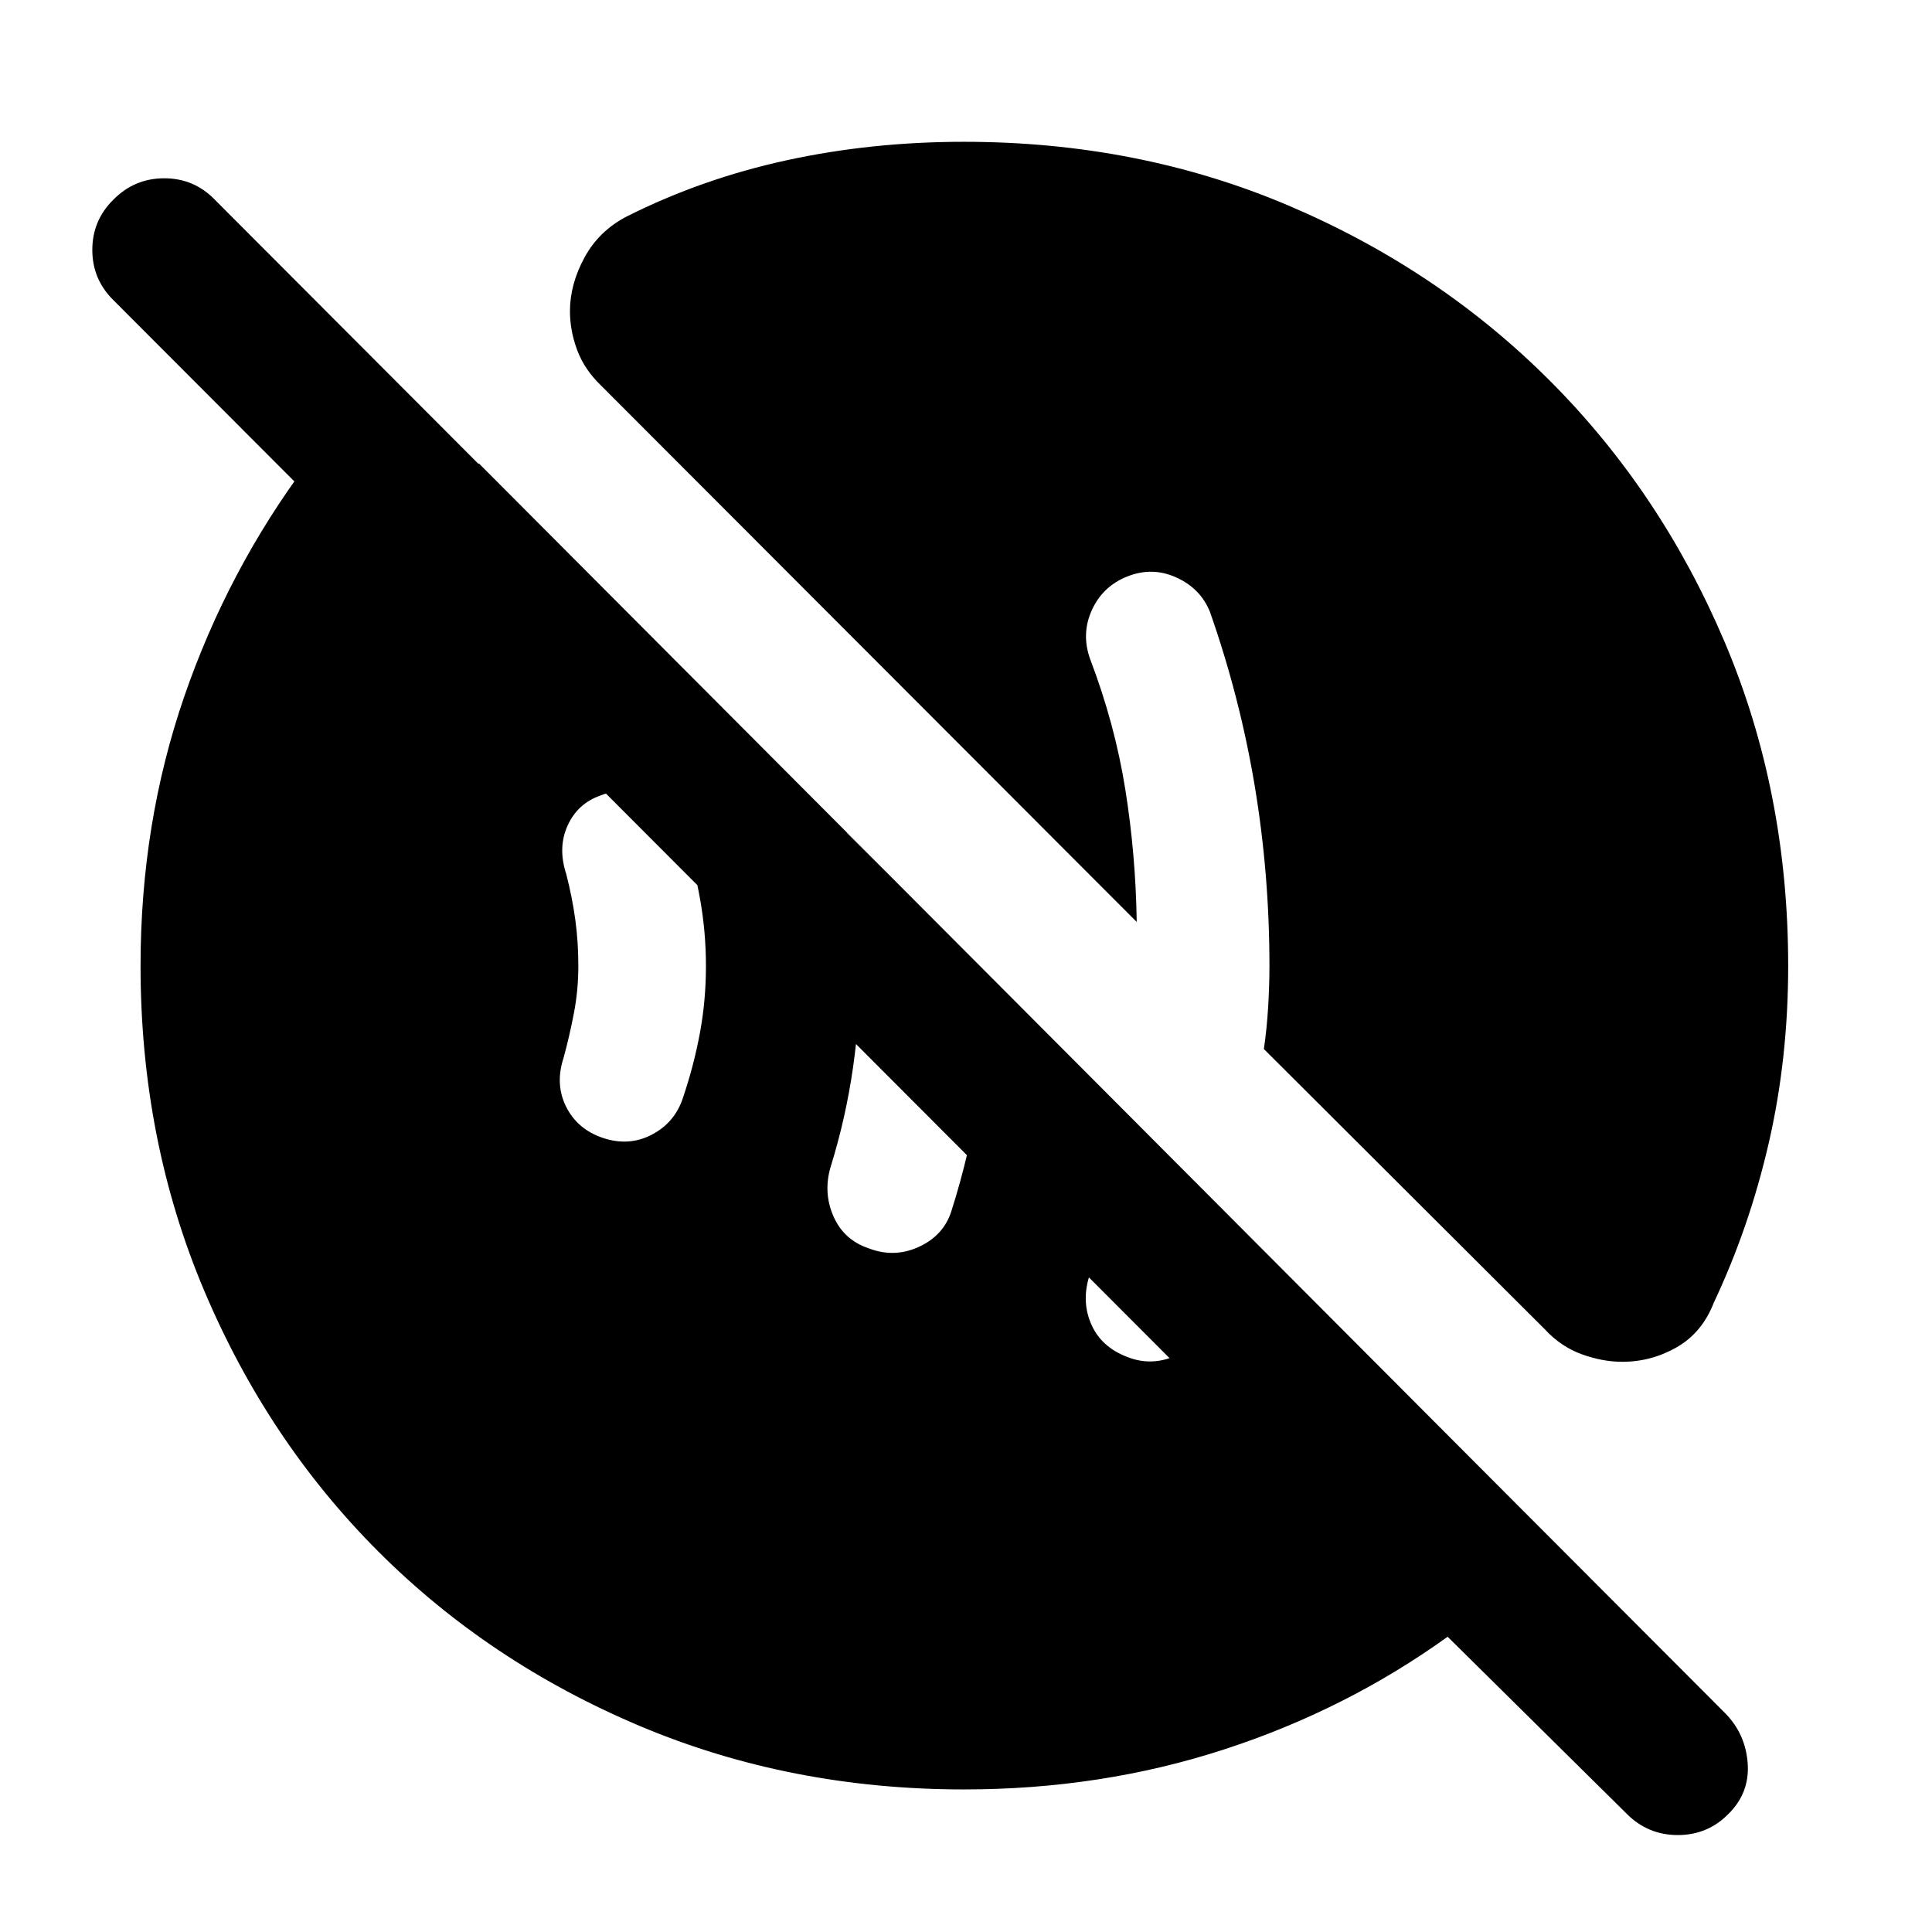 <svg xmlns="http://www.w3.org/2000/svg" height="40" viewBox="0 -960 960 960" width="40"><path d="M560.12-285.74q11.97 4.76 24.2-.63 12.23-5.4 16.9-17.71 5.08-12.32 8.25-23.66 3.17-11.33 5.38-23.36l-53.48-53.67q-3 19.02-7.9 38.54-4.9 19.51-11.69 38.77-4.66 13.19.22 24.93t18.12 16.79Zm-128.34-53.93q12.67 4.84 24.92-.83 12.25-5.67 16.08-17.83 9.19-28.95 13.61-58.24 4.41-29.3 3.23-60.33l-68.72-69.15q3.63 16.36 5.09 32.6 1.46 16.25 1.46 33.45 0 25.33-3.58 50.42-3.59 25.08-11.09 49.25-3.83 12.83 1.34 24.66 5.16 11.84 17.66 16Zm-132.46-55q13.04 4.5 24.59-1.54 11.54-6.04 15.54-18.57 5.33-15.79 8.33-31.92 3-16.13 3-33.3 0-17.17-3-33.73-3-16.56-8.33-32.59-4-12.09-15.95-17.8-11.95-5.71-25.01-.65-11.48 4-16.46 15.02t-.65 24.12q3 11.73 4.5 22.73 1.49 11 1.49 22.9 0 11.9-2.16 23.23-2.16 11.34-5.16 22.36-4.33 13.14 1.24 24.31 5.57 11.17 18.03 15.43ZM479.05-70.84q-86.44 0-161.21-31.56-74.76-31.56-129.82-86.62-55.06-55.06-86.62-129.82-31.56-74.77-31.56-161.23 0-70.9 21.75-133.93 21.76-63.04 61.12-115.65h85.32l581.21 582.94h-99.92L56.33-810.88q-10.46-10.31-10.46-24.95 0-14.65 10.46-24.95 10.47-10.63 25.29-10.63 14.81 0 25.11 10.63L857.25-108.7q10.13 10.31 11.17 24.95 1.03 14.65-9.6 25.12-10.32 10.46-25.12 10.46-14.81 0-25.28-10.46l-89.1-88.08q-50.55 36.36-111.45 56.12-60.9 19.75-128.82 19.75Zm327.03-212.49q-9.78 0-20.15-3.76-10.38-3.75-18.43-12.51L628.01-438.75q1.44-9.66 2.11-20.63.66-10.97.66-20.62 0-45.77-7.36-89.76-7.37-43.99-22.2-86.2-4.67-11.61-16.64-17.07-11.96-5.47-24.4-.54-12.23 4.84-17.65 16.74-5.41 11.9-.75 24.58 12.21 32.11 17.38 64.51 5.17 32.39 5.67 65.85L298.67-768.42q-8.26-7.94-11.86-17.59-3.6-9.65-3.6-19.39 0-13.38 7.25-26.7 7.25-13.32 21.23-20.47 37.19-18.66 79.29-27.81 42.11-9.16 88.02-9.16 86.73 0 161.24 31.68 74.51 31.67 129.73 86.89 55.22 55.22 86.89 129.73 31.68 74.51 31.68 161.24 0 45.91-9.63 87.85-9.63 41.93-27.34 79.46-5.73 14.83-18.35 22.1-12.62 7.26-27.14 7.26Z"/></svg>